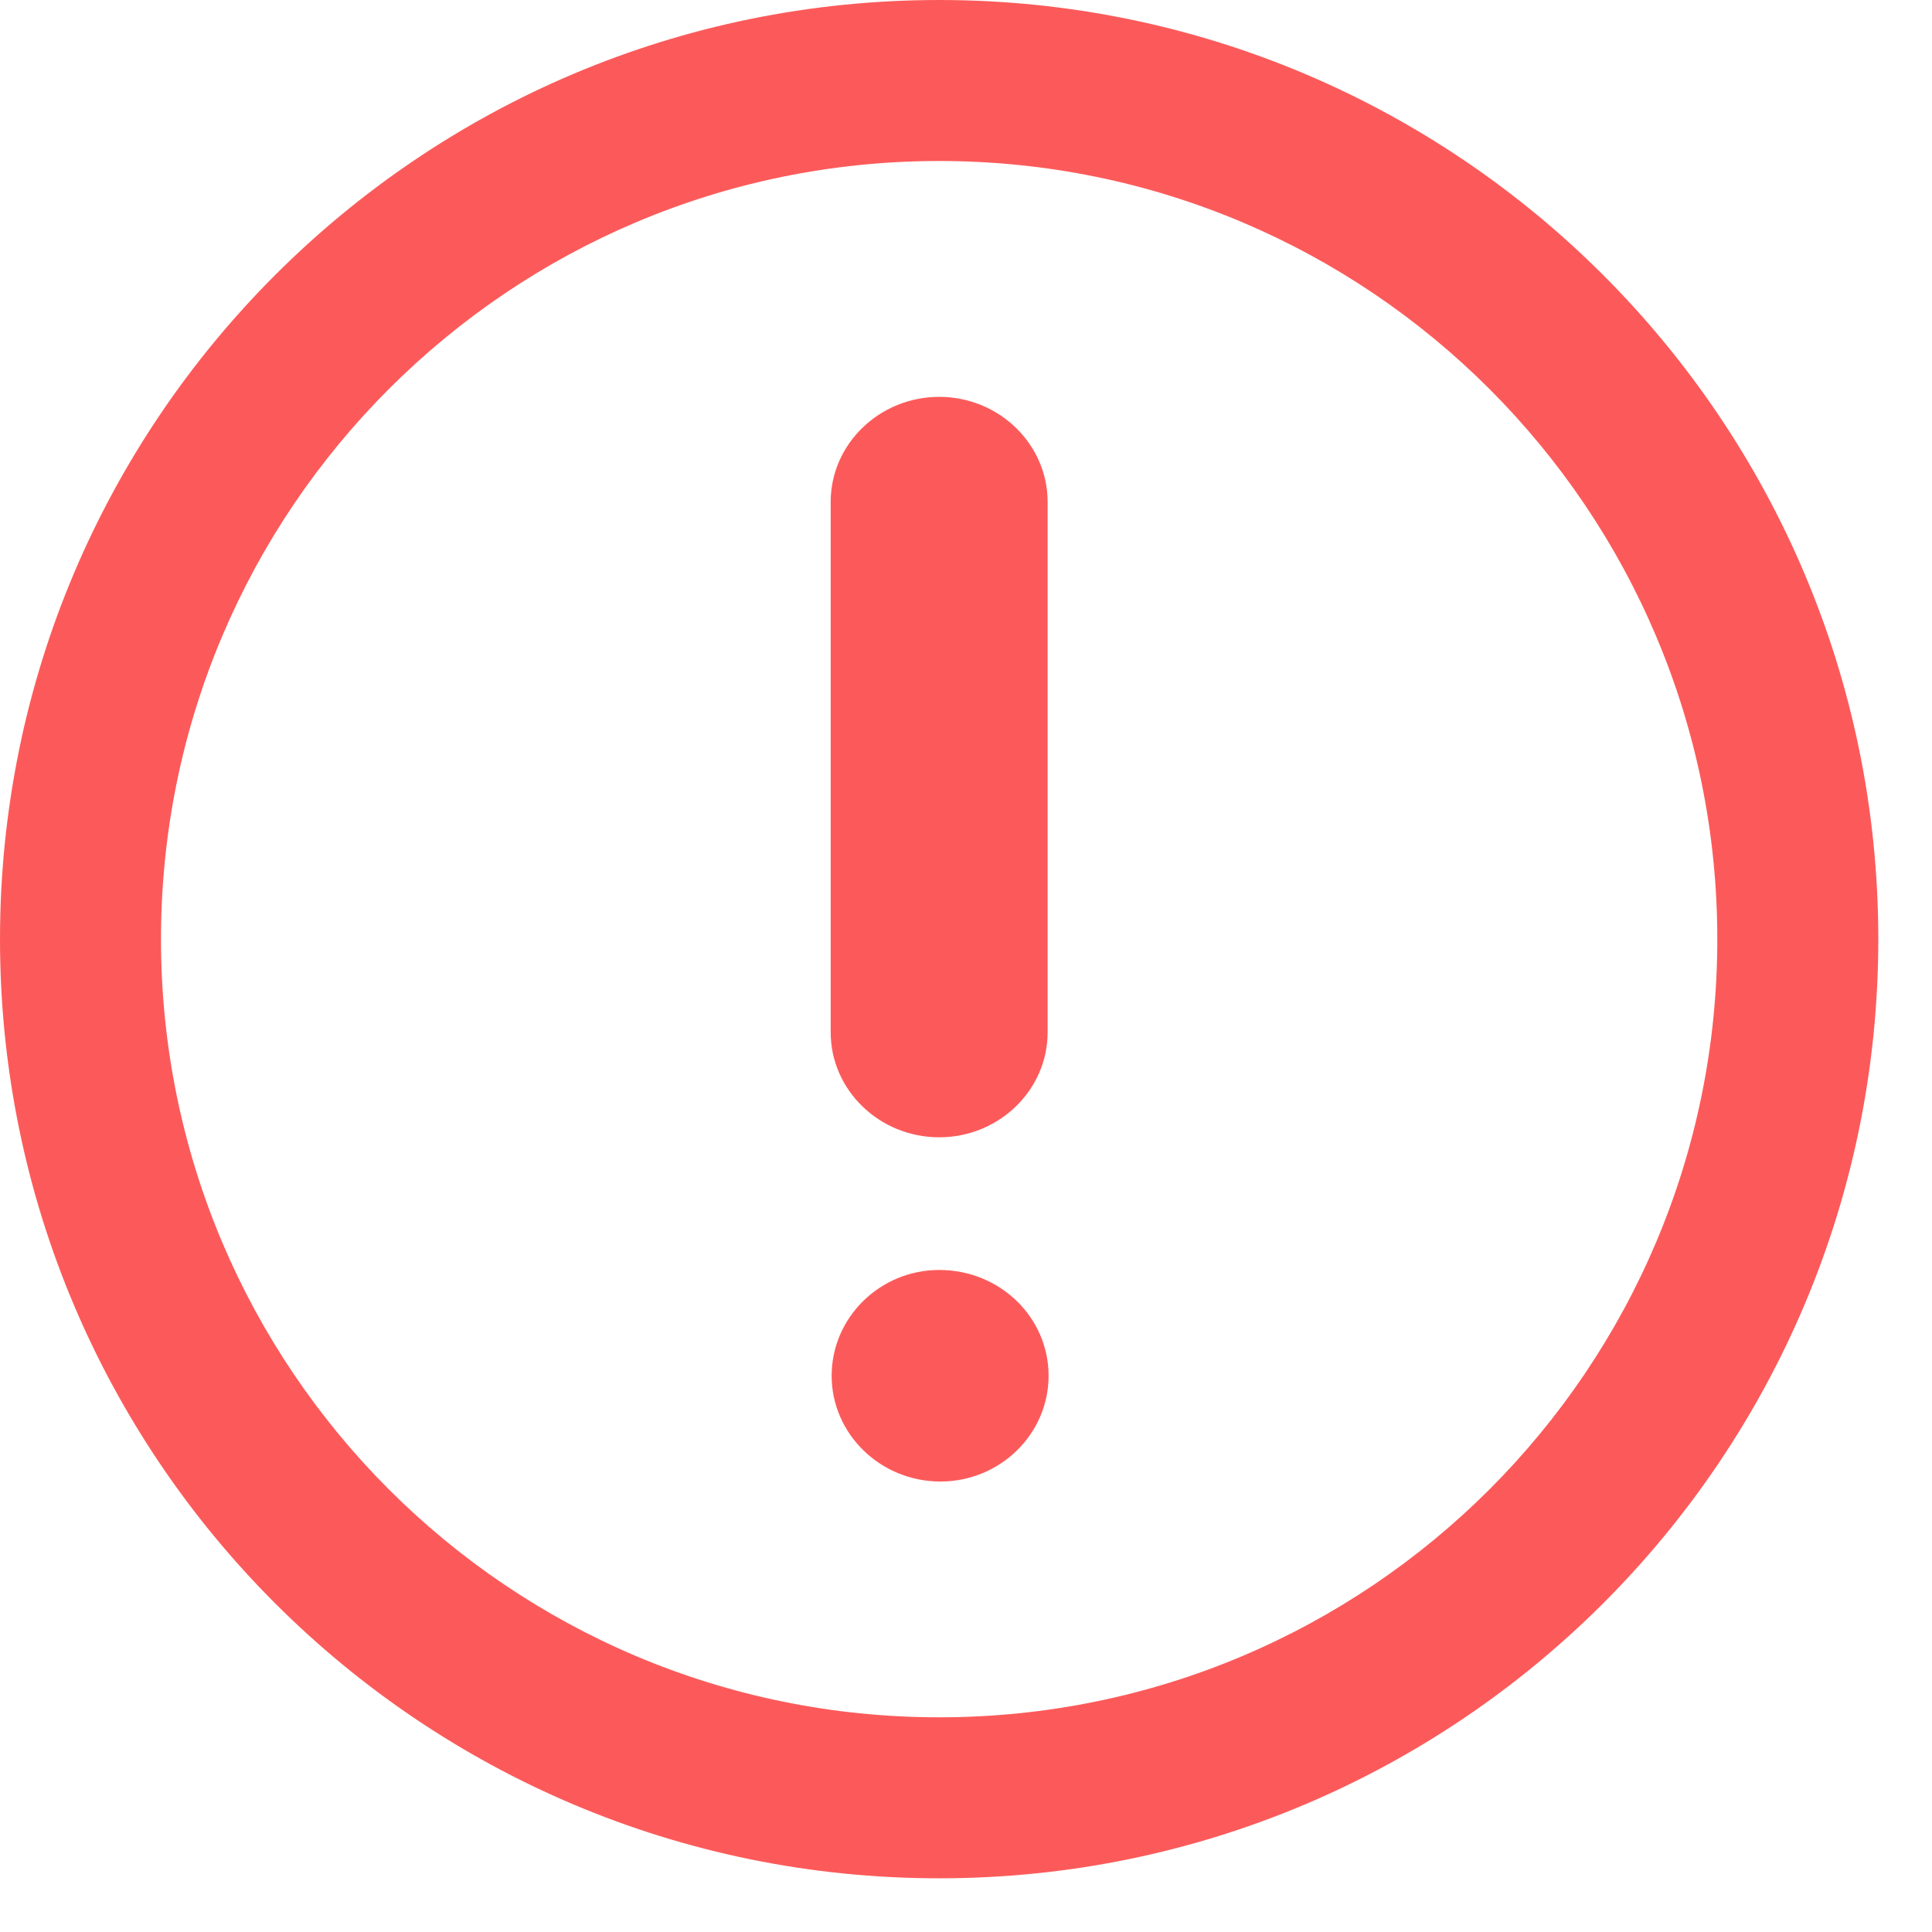 <svg width="24" height="24" viewBox="0 0 24 24" fill="none" xmlns="http://www.w3.org/2000/svg">
<path fill-rule="evenodd" clip-rule="evenodd" d="M11.667 2C6.328 2 2 6.329 2 11.667C2 17.007 6.328 21.333 11.667 21.333C17.006 21.333 21.333 17.007 21.333 11.667C21.333 6.329 17.006 2 11.667 2ZM0 11.667C0 5.224 5.223 0 11.667 0C18.11 0 23.333 5.224 23.333 11.667C23.333 18.111 18.11 23.333 11.667 23.333C5.223 23.333 0 18.111 0 11.667ZM11.667 14.128C12.409 14.128 13.014 13.542 13.014 12.824V6.235C13.014 5.516 12.409 4.93 11.667 4.93C10.925 4.93 10.319 5.516 10.319 6.235V12.824C10.319 13.542 10.925 14.128 11.667 14.128ZM10.331 17.09C10.331 16.366 10.932 15.776 11.667 15.776C12.424 15.776 13.026 16.366 13.026 17.09C13.026 17.814 12.424 18.404 11.682 18.404C10.938 18.404 10.331 17.814 10.331 17.09Z" fill="#FC5A5A"/>
</svg>
